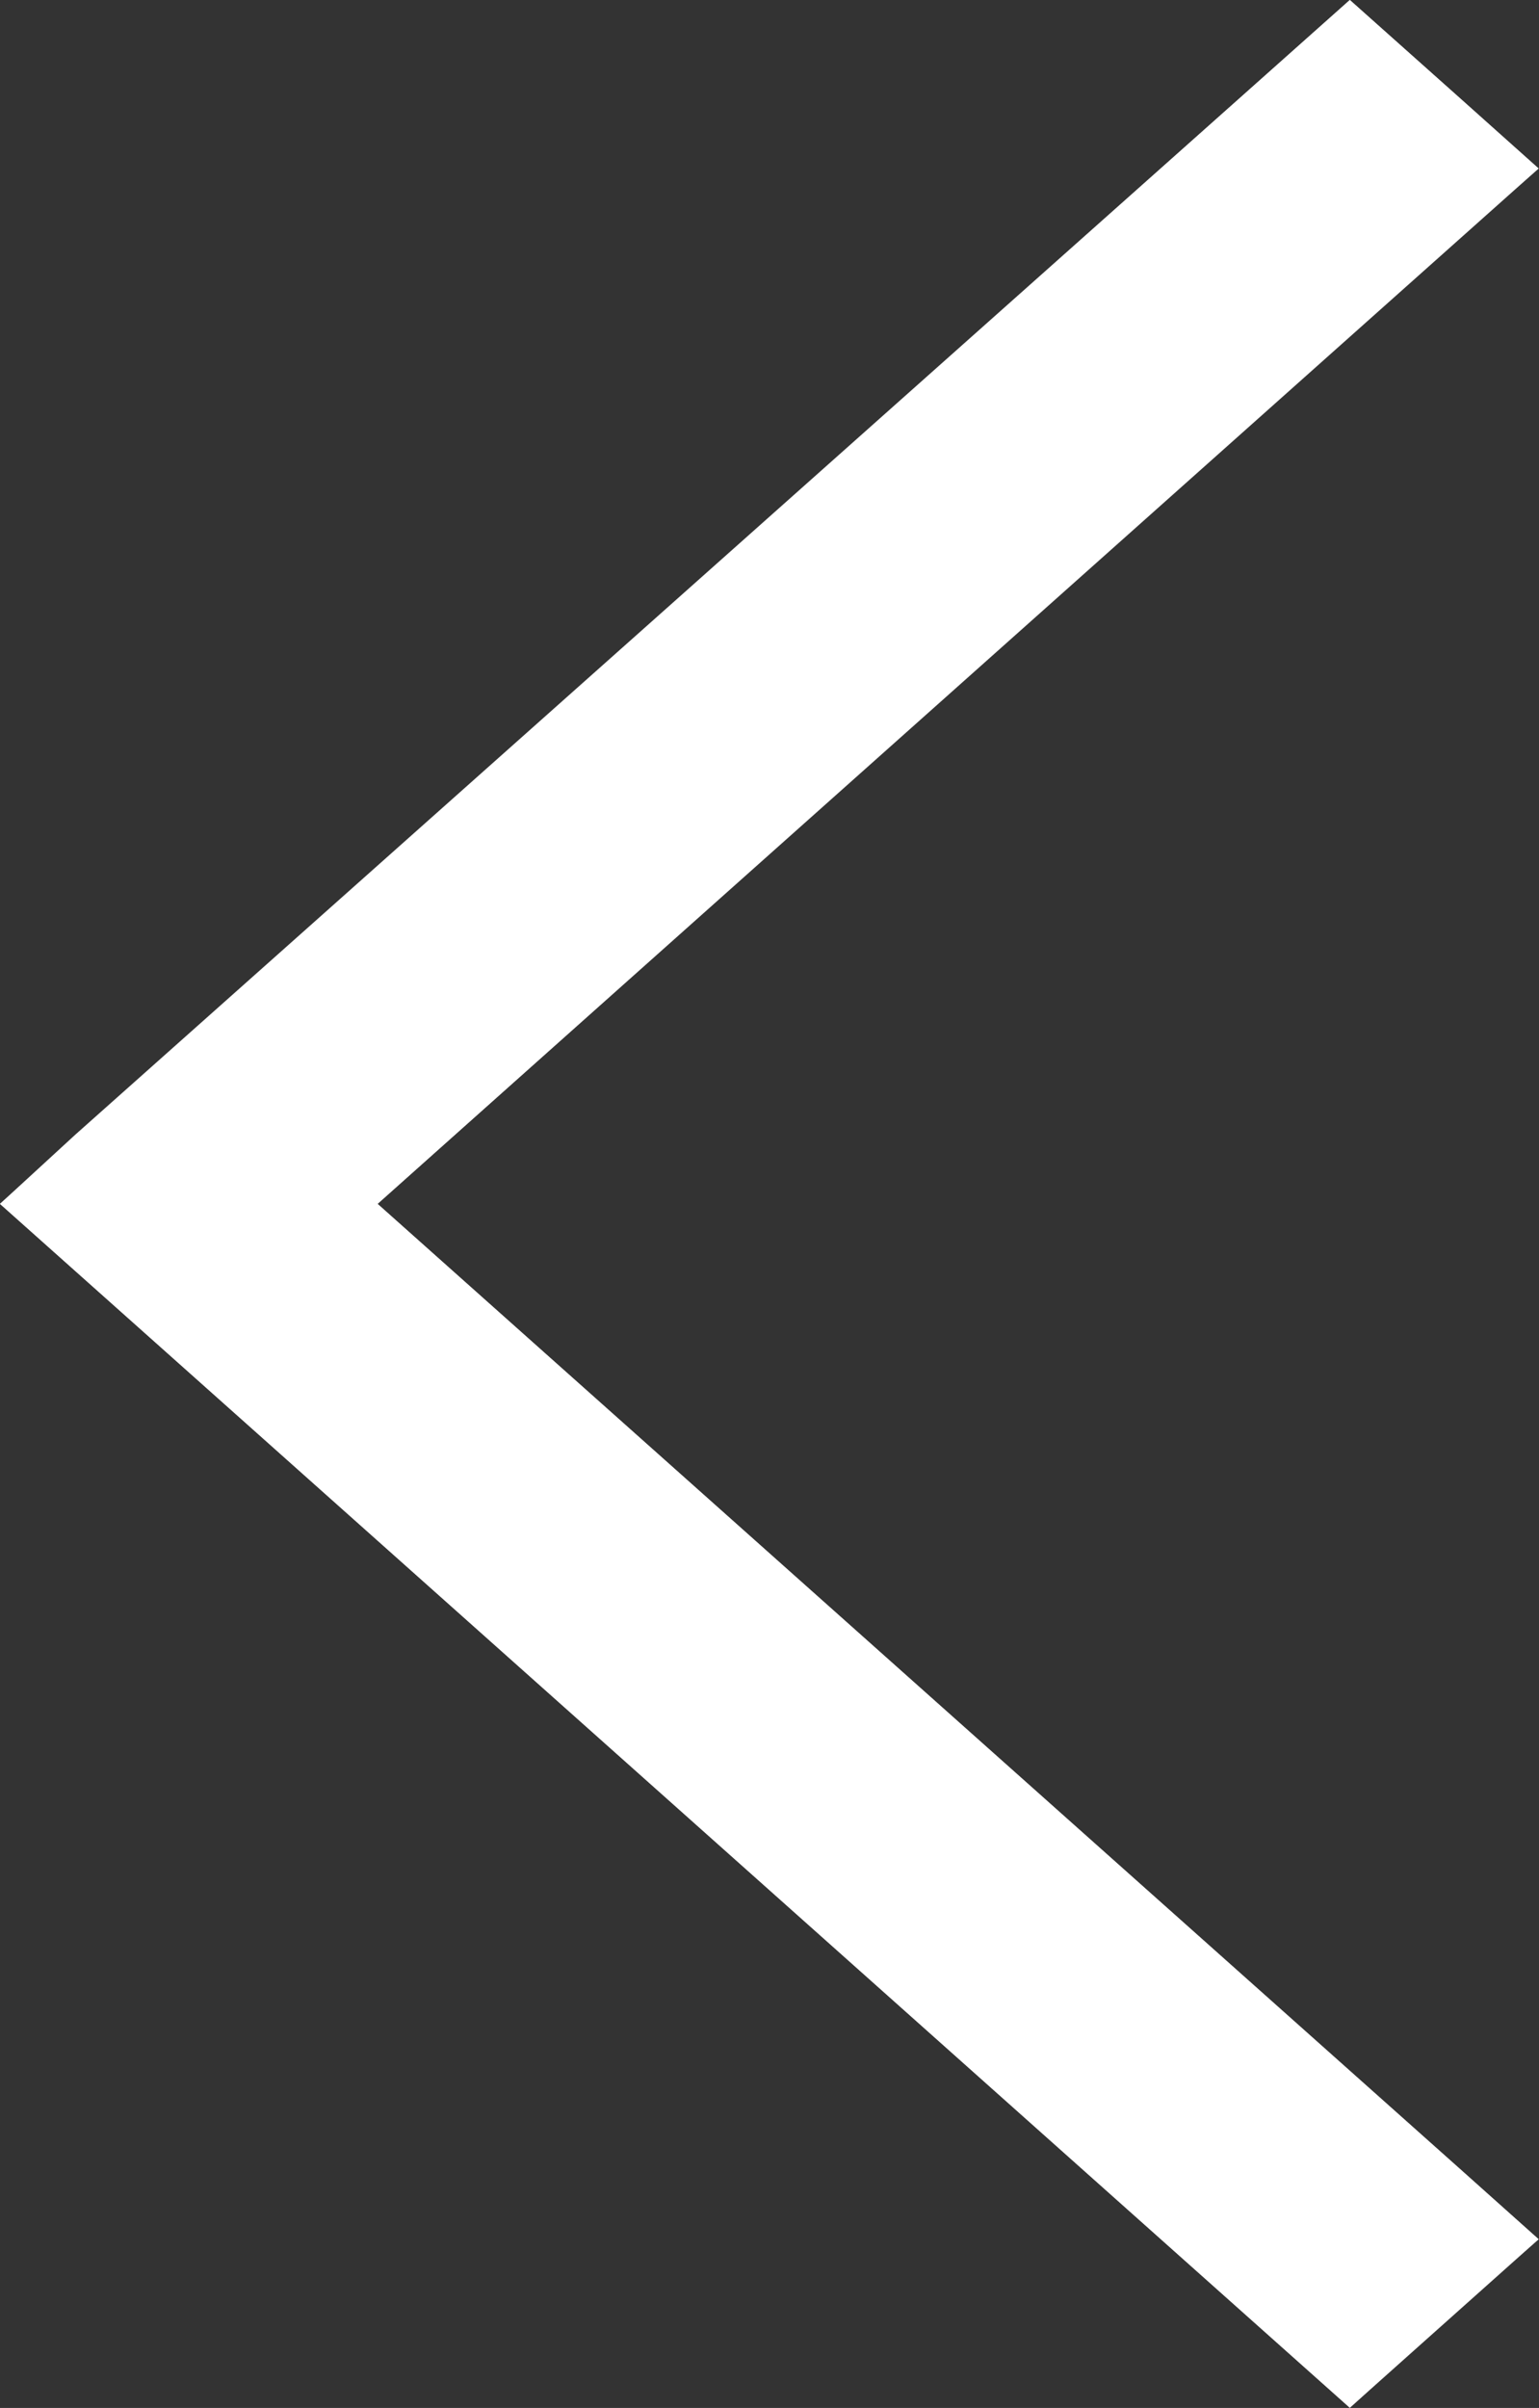 <svg width="7.582" height="11.861" viewBox="0 0 7.582 11.861" fill="none" xmlns="http://www.w3.org/2000/svg" xmlns:xlink="http://www.w3.org/1999/xlink">
	<rect x="0" y="0" width="7.582" height="11.861" fill="#333333" stroke="none"/>
	<desc>
			Created with Pixso.
	</desc>
	<defs/>
	<path id="Vector" d="M0 5.93L6.65 11.86L7.58 11.03L1.86 5.93L7.58 0.83L6.65 0L0 5.93Z" fill="#FFFFFF" fill-opacity="1" fill-rule="nonzero"/>
	<path id="Vector" d="M2.23 6.26L7.2 10.69L7.58 11.03L7.2 11.36L6.65 11.86L0.37 6.26L0 5.93L0.37 5.59L6.65 0L7.2 0.49L7.58 0.83L7.2 1.16L1.86 5.93L2.23 6.26ZM6.83 0.83L1.11 5.93L6.83 11.03L6.65 11.19L0.75 5.93L6.65 0.66L6.83 0.83Z" fill="#FFFFFF" fill-opacity="1" fill-rule="evenodd"/>
</svg>
